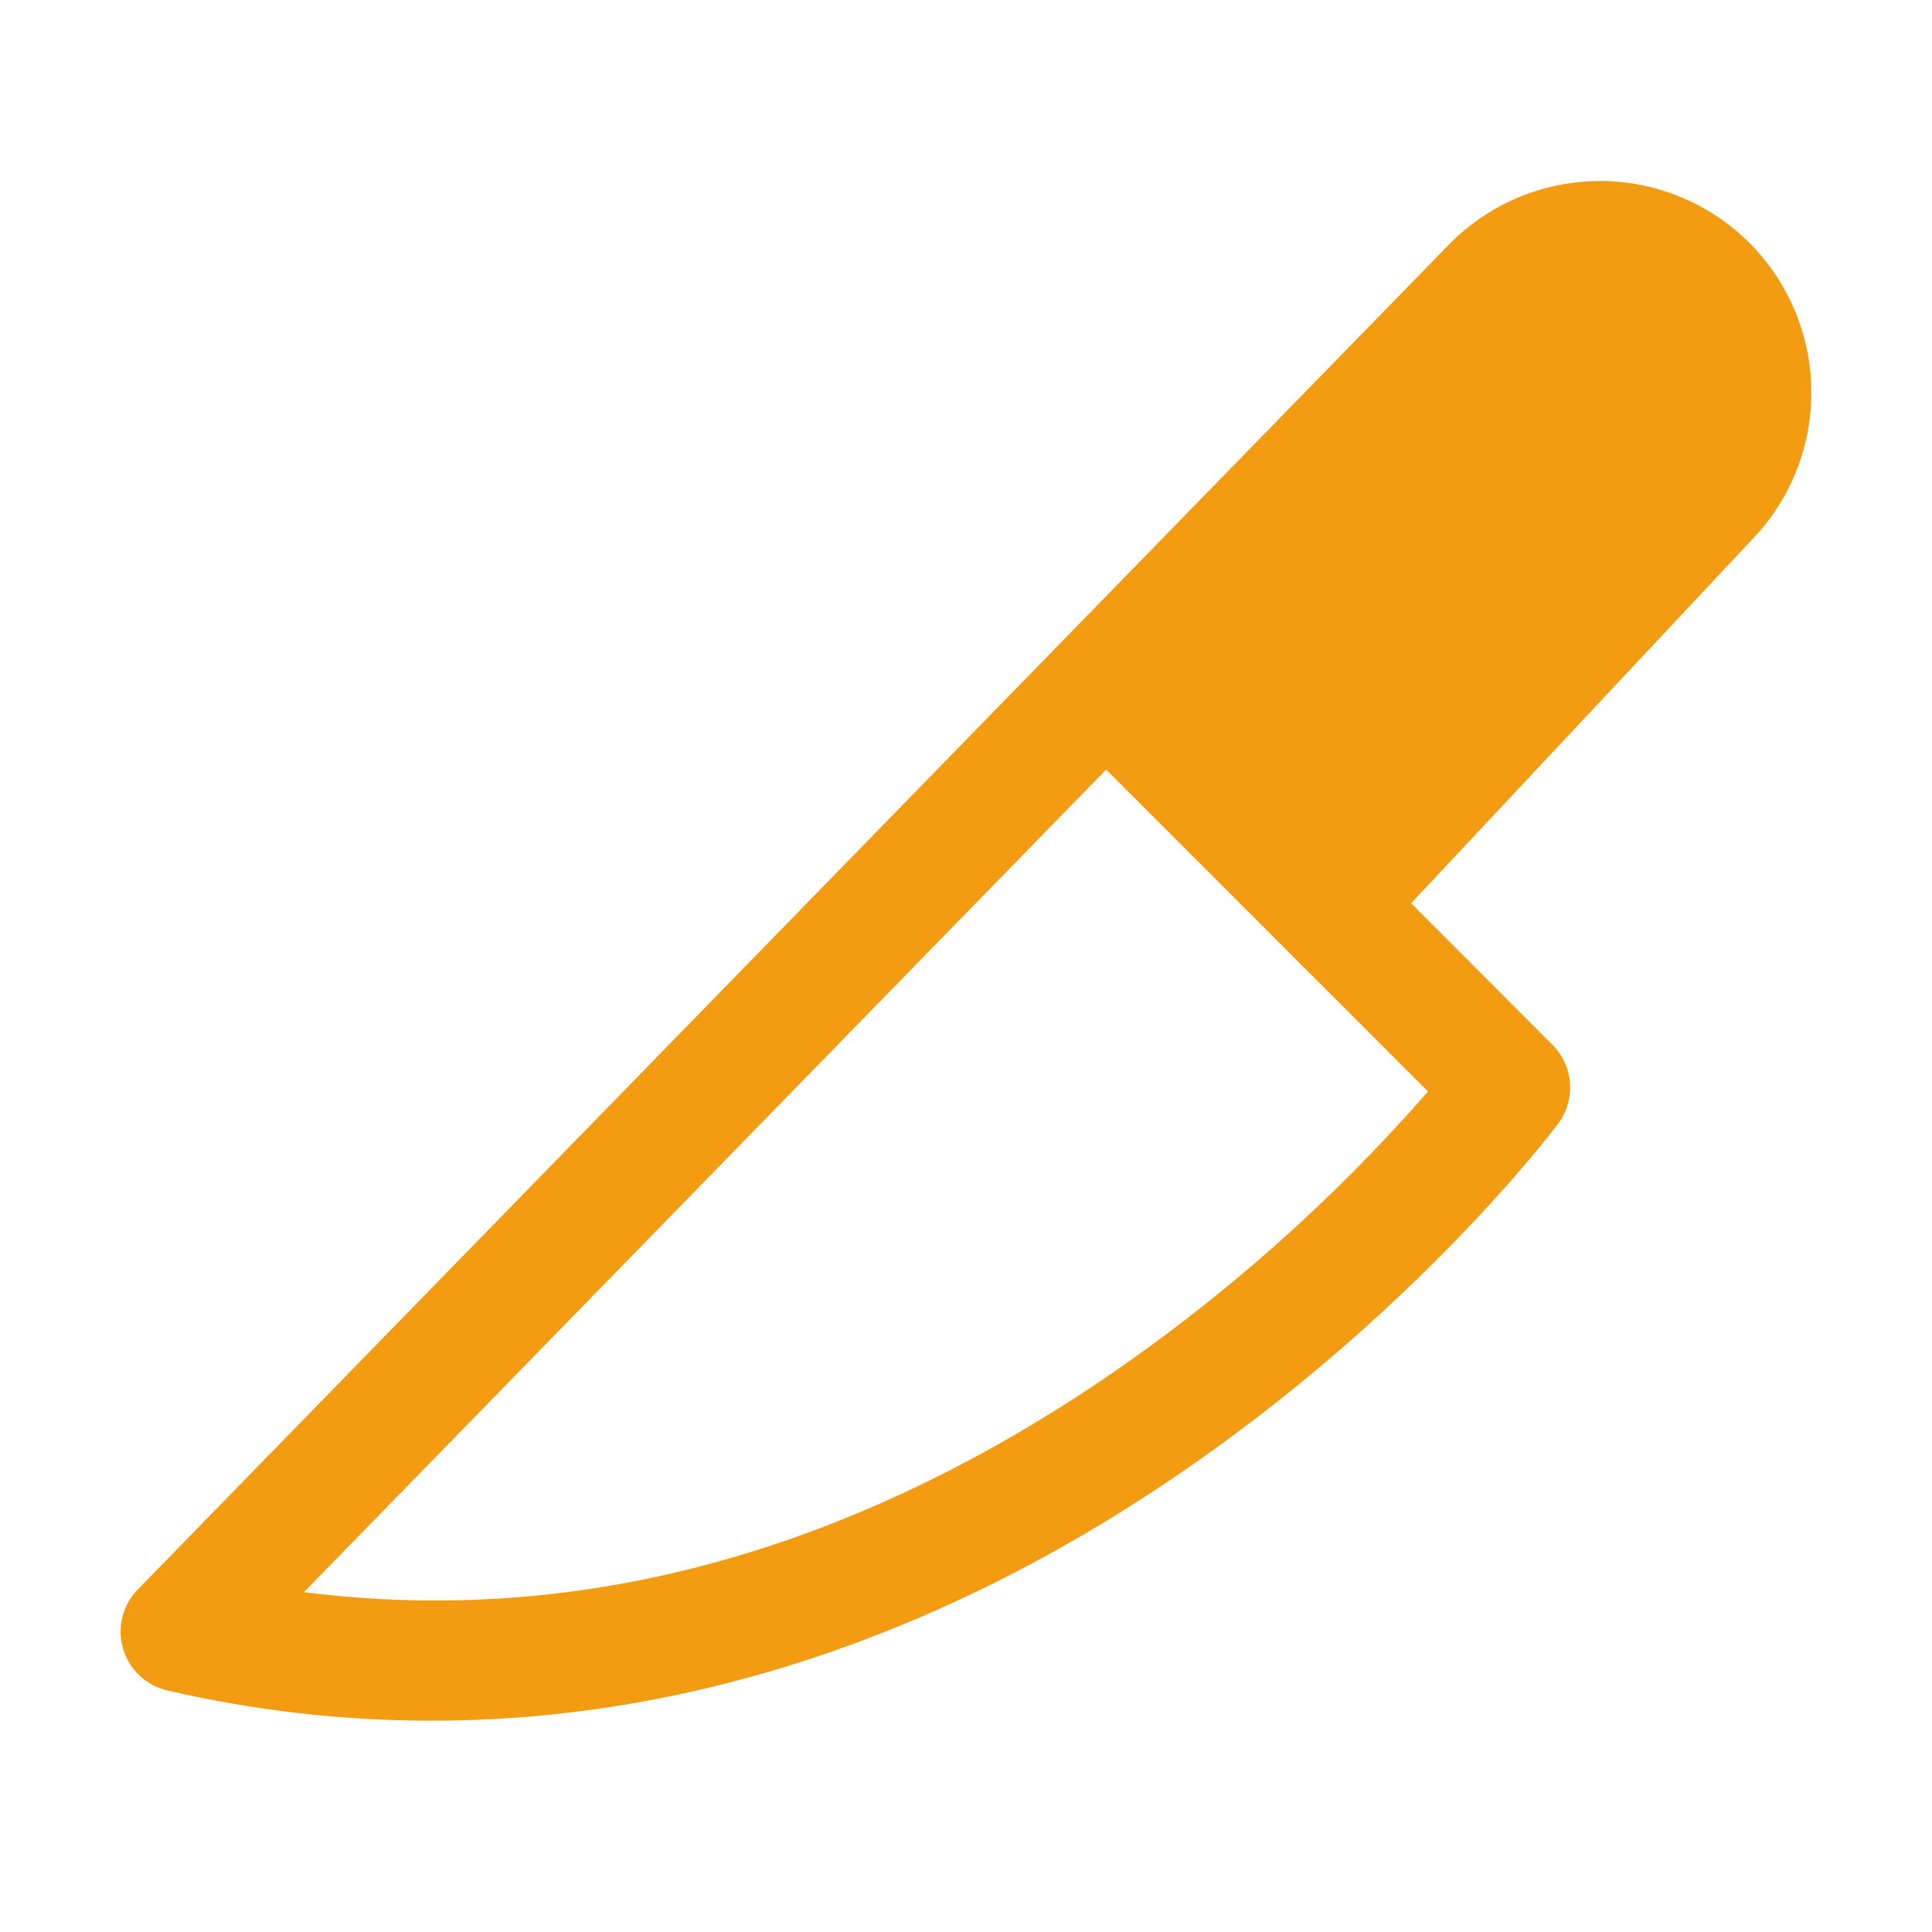 <svg width="30" height="30" viewBox="0 0 30 30" fill="none" xmlns="http://www.w3.org/2000/svg">
<path d="M27.165 3.772C26.86 3.467 26.497 3.225 26.098 3.06C25.699 2.895 25.271 2.81 24.839 2.811C24.407 2.812 23.98 2.898 23.581 3.064C23.183 3.231 22.821 3.474 22.516 3.78L2.141 24.68C2.024 24.799 1.941 24.947 1.901 25.108C1.86 25.27 1.864 25.44 1.911 25.6C1.958 25.76 2.046 25.904 2.168 26.019C2.289 26.133 2.439 26.213 2.602 26.25C3.946 26.562 5.323 26.719 6.703 26.719C10.62 26.719 14.541 25.444 18.226 22.944C21.947 20.421 24.103 17.571 24.193 17.45C24.329 17.27 24.395 17.047 24.379 16.821C24.363 16.596 24.266 16.384 24.107 16.225L21.911 14.026L27.184 8.401C27.791 7.783 28.13 6.95 28.126 6.083C28.123 5.216 27.777 4.386 27.165 3.772ZM22.174 16.949C20.688 18.65 18.991 20.154 17.122 21.423C13.083 24.148 8.919 25.255 4.719 24.723L17.176 11.95L22.174 16.949Z" fill="#F39C12"/>
</svg>
